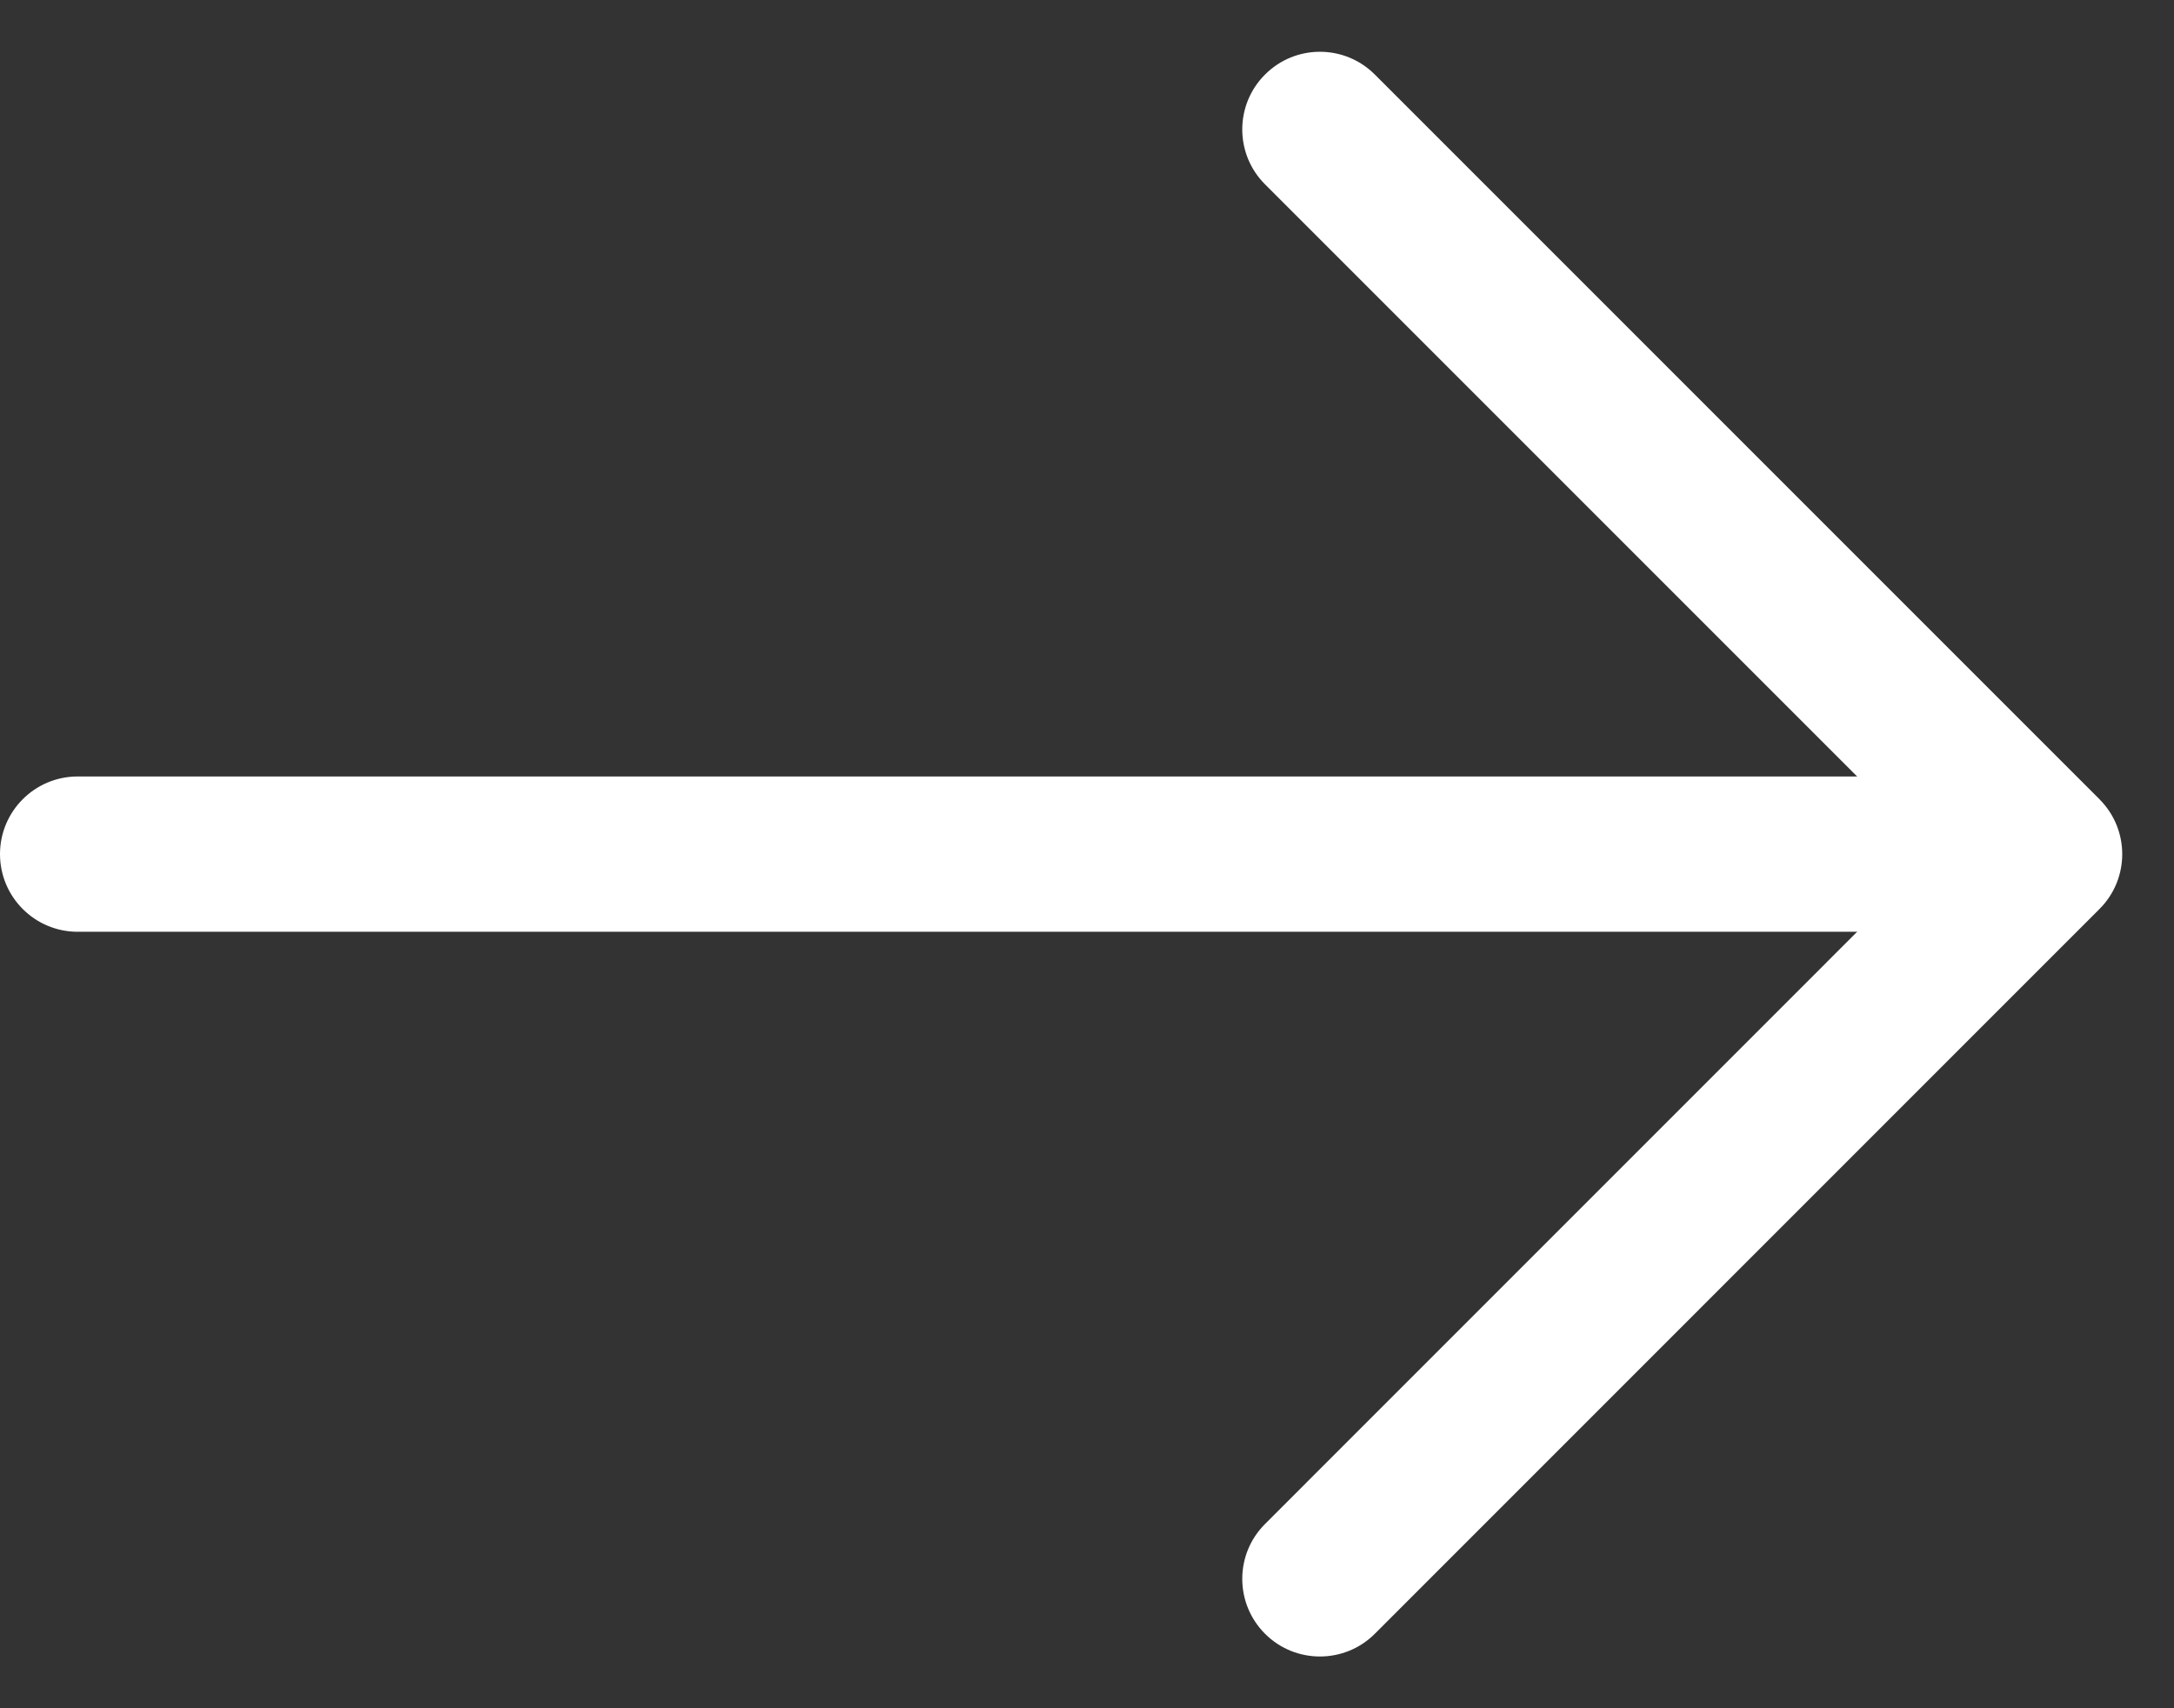 <?xml version="1.0" encoding="UTF-8"?>
<svg width="28px" height="22px" viewBox="0 0 28 22" version="1.1" xmlns="http://www.w3.org/2000/svg" xmlns:xlink="http://www.w3.org/1999/xlink">
    <rect x="0" y="0" width="28" height="22" fill="#333333" stroke="none"/>
    <!-- Generator: Sketch 59.1 (86144) - https://sketch.com -->
    <title>arrow_long</title>
    <desc>Created with Sketch.</desc>
    <g id="Page-1" stroke="none" stroke-width="1" fill="none" fill-rule="evenodd">
        <g id="arrow_long" fill="#FFFFFF">
            <path d="M0,11 C0,10.448 0.448,10 1,10 L25,10 C25.552,10 26,10.448 26,11 C26,11.552 25.552,12 25,12 L1,12 C0.448,12 0,11.552 0,11 Z" id="Path"></path>
            <path d="M16.293,0.96 C16.683,0.569 17.317,0.569 17.707,0.96 L27.04,10.293 C27.431,10.684 27.431,11.317 27.04,11.707 L17.707,21.041 C17.317,21.431 16.683,21.431 16.293,21.041 C15.902,20.65 15.902,20.017 16.293,19.627 L24.919,11 L16.293,2.374 C15.902,1.984 15.902,1.35 16.293,0.96 Z" id="Path"></path>
        </g>
    </g>
</svg>